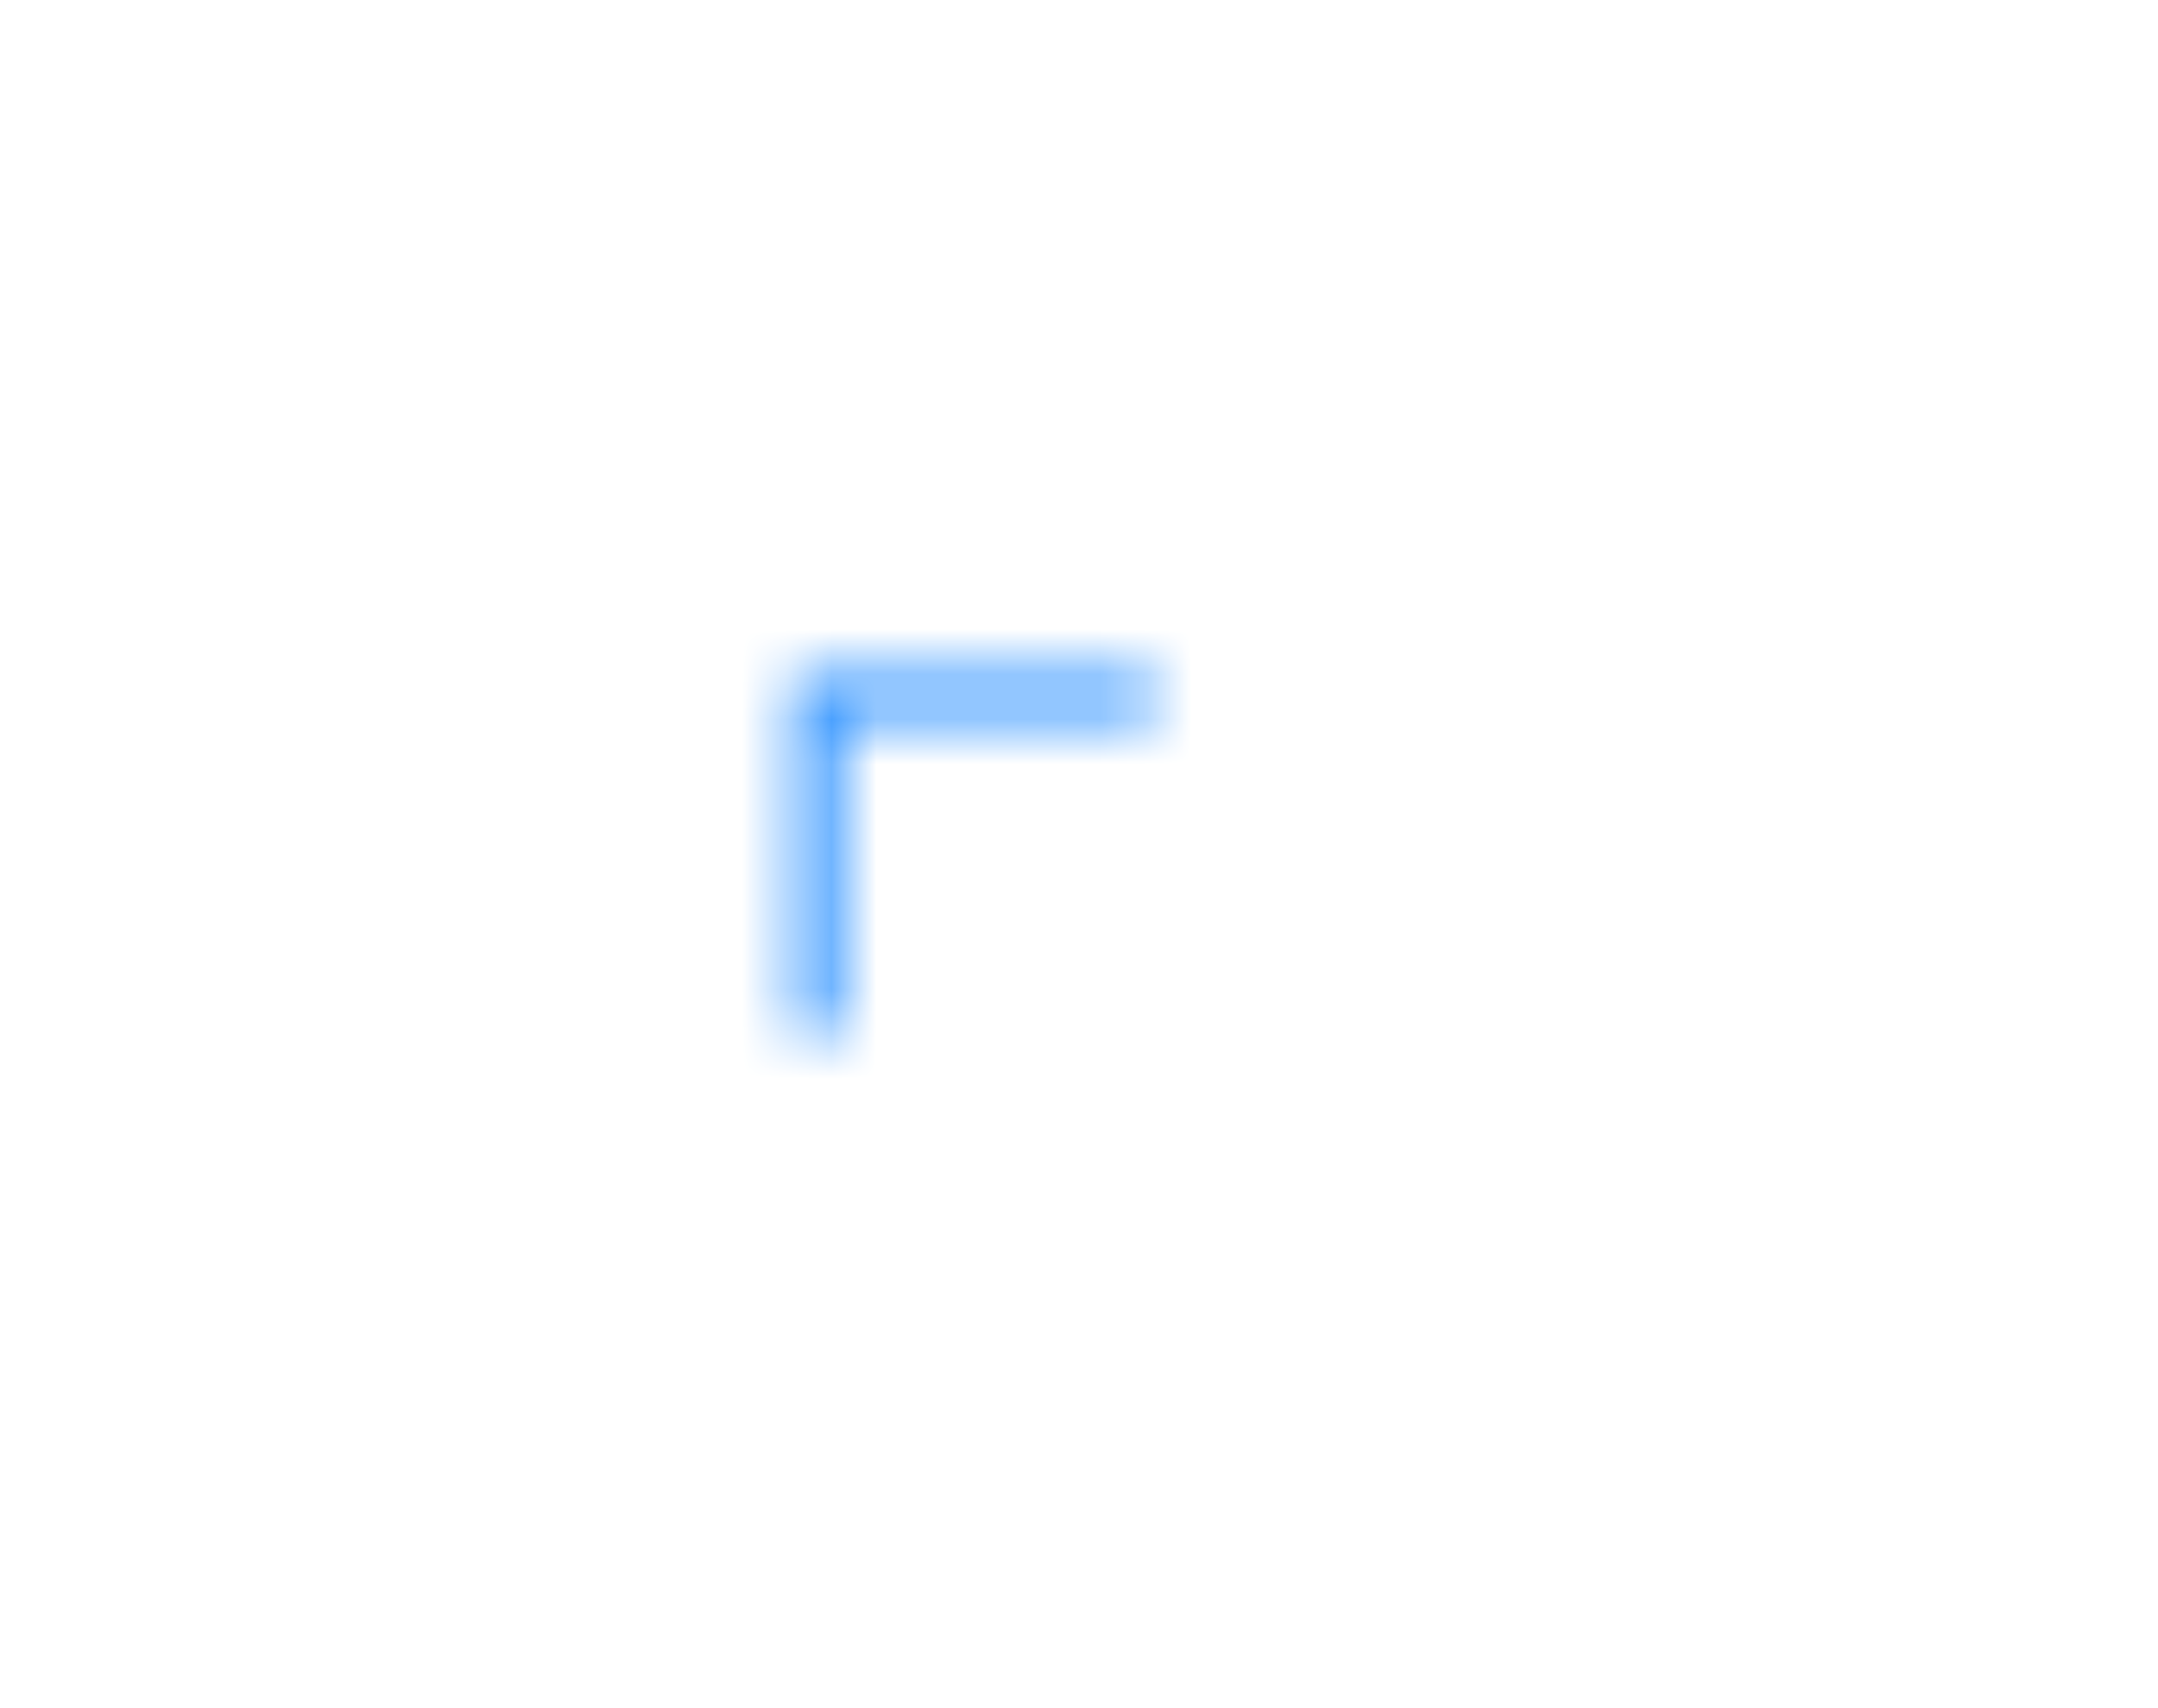 <svg xmlns="http://www.w3.org/2000/svg" xmlns:xlink="http://www.w3.org/1999/xlink" width="48" height="38" viewBox="0 0 48 38">
    <defs>
        <path id="a" d="M2.657 3.5v7h-1v-8h8v1h-7z"/>
    </defs>
    <g fill="none" fill-rule="evenodd">
        <g transform="translate(16 12.5)">
            <mask id="b" fill="#fff">
                <use xlink:href="#a"/>
            </mask>
            <g fill="#268eff" mask="url(#b)">
                <path d="M-18-10h48v38h-48z"/>
            </g>
        </g>
    </g>
</svg>
